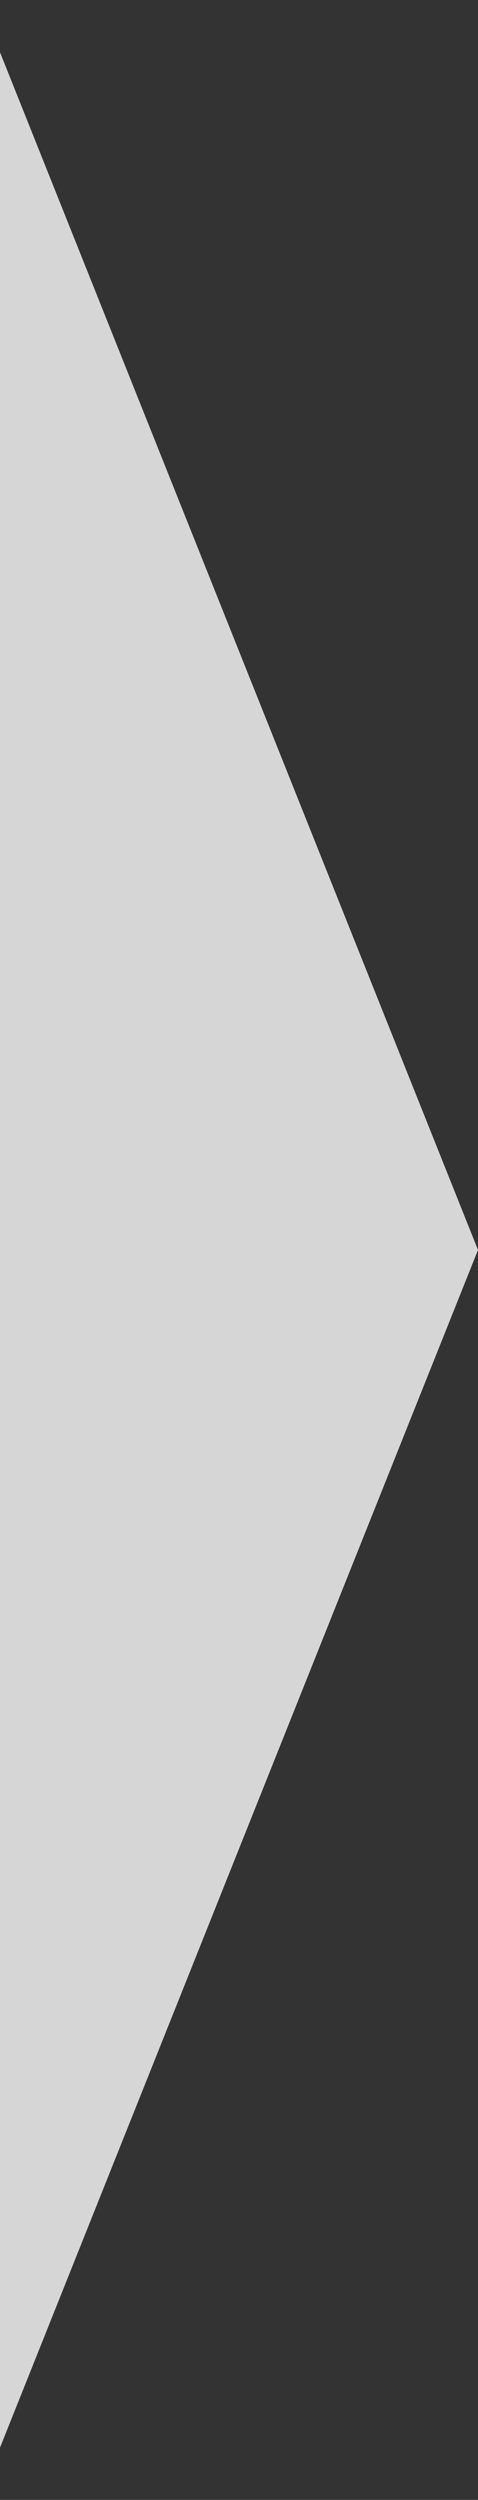 <svg width="9" height="47" viewBox="0 0 9 47" fill="none" xmlns="http://www.w3.org/2000/svg">
<rect x="0" y="0" width="9" height="47" fill="#333333" stroke="none"/>
<path id="Polygon 2" d="M9 23.5L2.4859e-06 46.017L1.94889e-06 0.983L9 23.5Z" fill="white" fill-opacity="0.8"/>
</svg>
